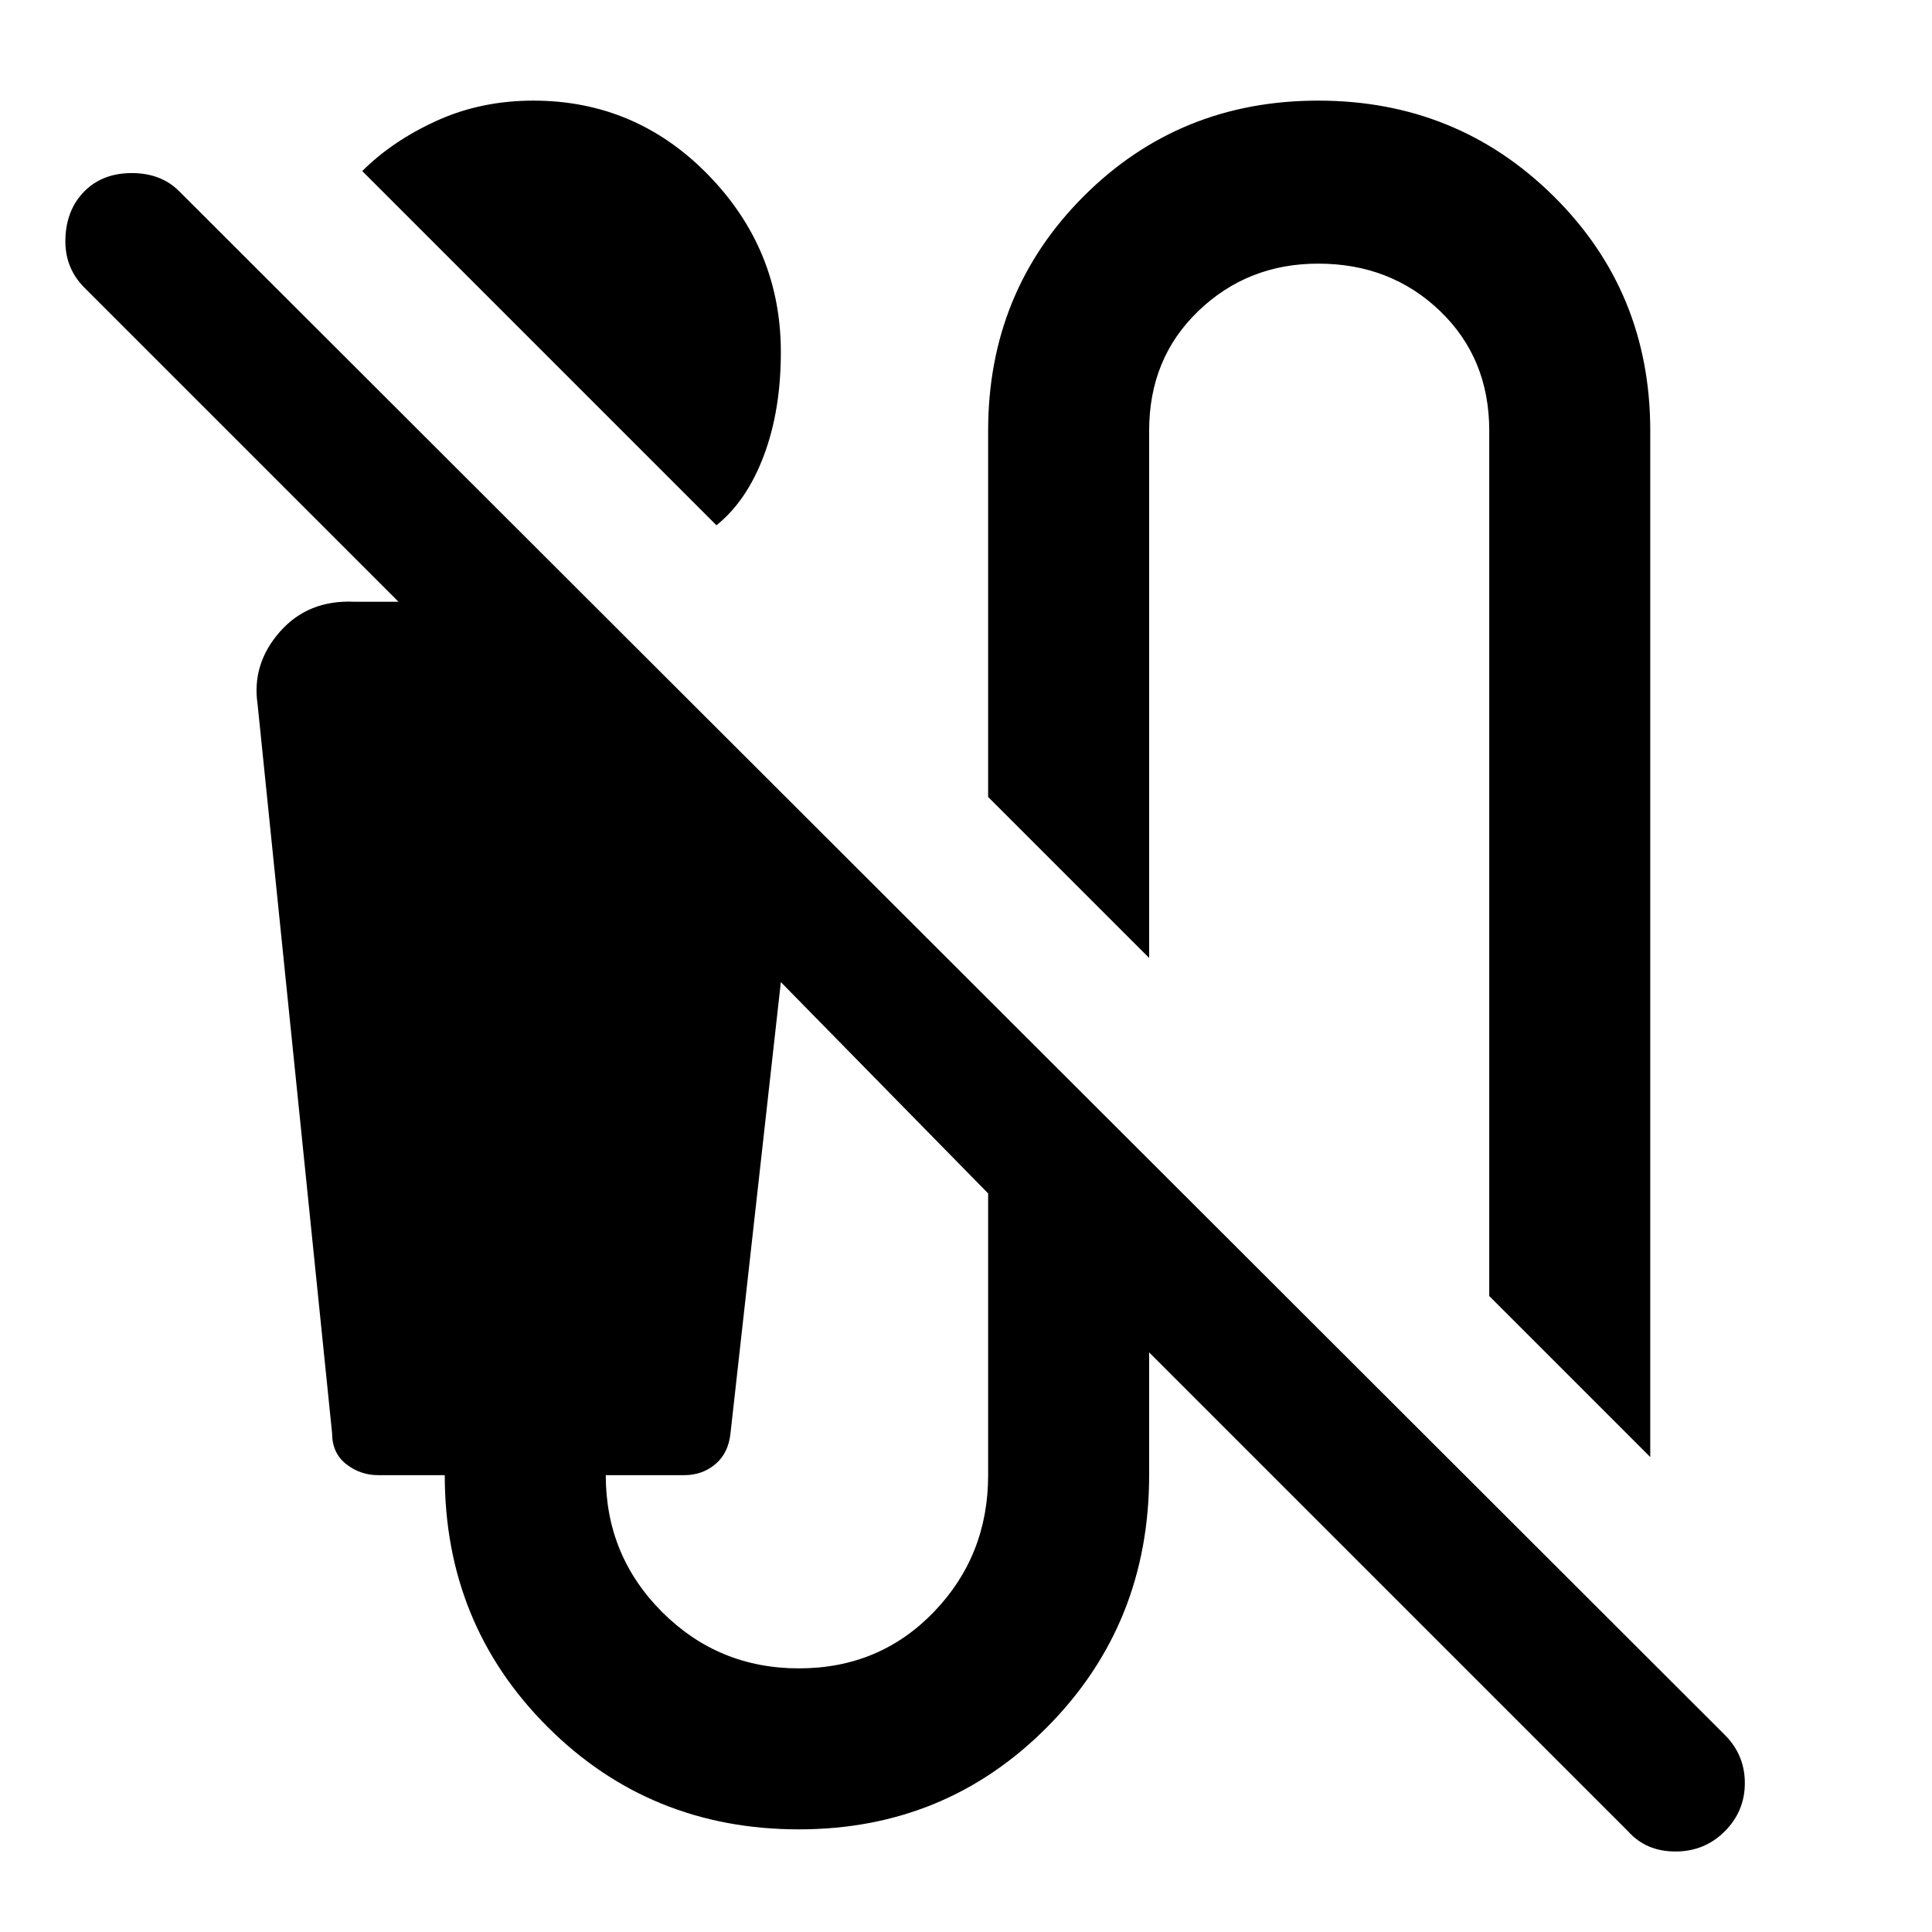 <svg xmlns="http://www.w3.org/2000/svg" height="48" width="48"><path d="M17.8 13.05 9 4.25Q9.75 3.5 10.85 3Q11.95 2.5 13.25 2.5Q15.8 2.5 17.6 4.35Q19.4 6.2 19.4 8.75Q19.4 10.2 18.975 11.325Q18.55 12.45 17.8 13.05ZM41 36.2 37 32.2V10.7Q37 8.9 35.775 7.725Q34.55 6.55 32.75 6.55Q31 6.55 29.775 7.725Q28.55 8.9 28.55 10.7V23.8L24.55 19.8V10.7Q24.55 7.25 26.925 4.875Q29.3 2.5 32.75 2.5Q36.2 2.5 38.6 4.875Q41 7.25 41 10.7ZM40.45 45.5 28.55 33.6V36.65Q28.55 40.35 26.025 42.9Q23.5 45.45 19.85 45.45Q16.15 45.45 13.6 42.9Q11.05 40.35 11.05 36.65H9.4Q8.95 36.65 8.6 36.375Q8.25 36.1 8.25 35.6L6.4 17.5Q6.25 16.5 6.95 15.7Q7.65 14.9 8.8 14.95H9.9L2.1 7.15Q1.6 6.65 1.625 5.925Q1.65 5.2 2.1 4.75Q2.55 4.3 3.275 4.3Q4 4.3 4.45 4.75L42.85 43.1Q43.35 43.6 43.35 44.3Q43.35 45 42.85 45.5Q42.35 46 41.625 46Q40.9 46 40.45 45.5ZM19.85 41.45Q21.85 41.45 23.2 40.05Q24.55 38.65 24.55 36.65V29.65L19.4 24.4L18.15 35.6Q18.1 36.1 17.775 36.375Q17.45 36.65 17 36.65H15.05Q15.05 38.65 16.45 40.05Q17.85 41.45 19.85 41.45Z"/></svg>